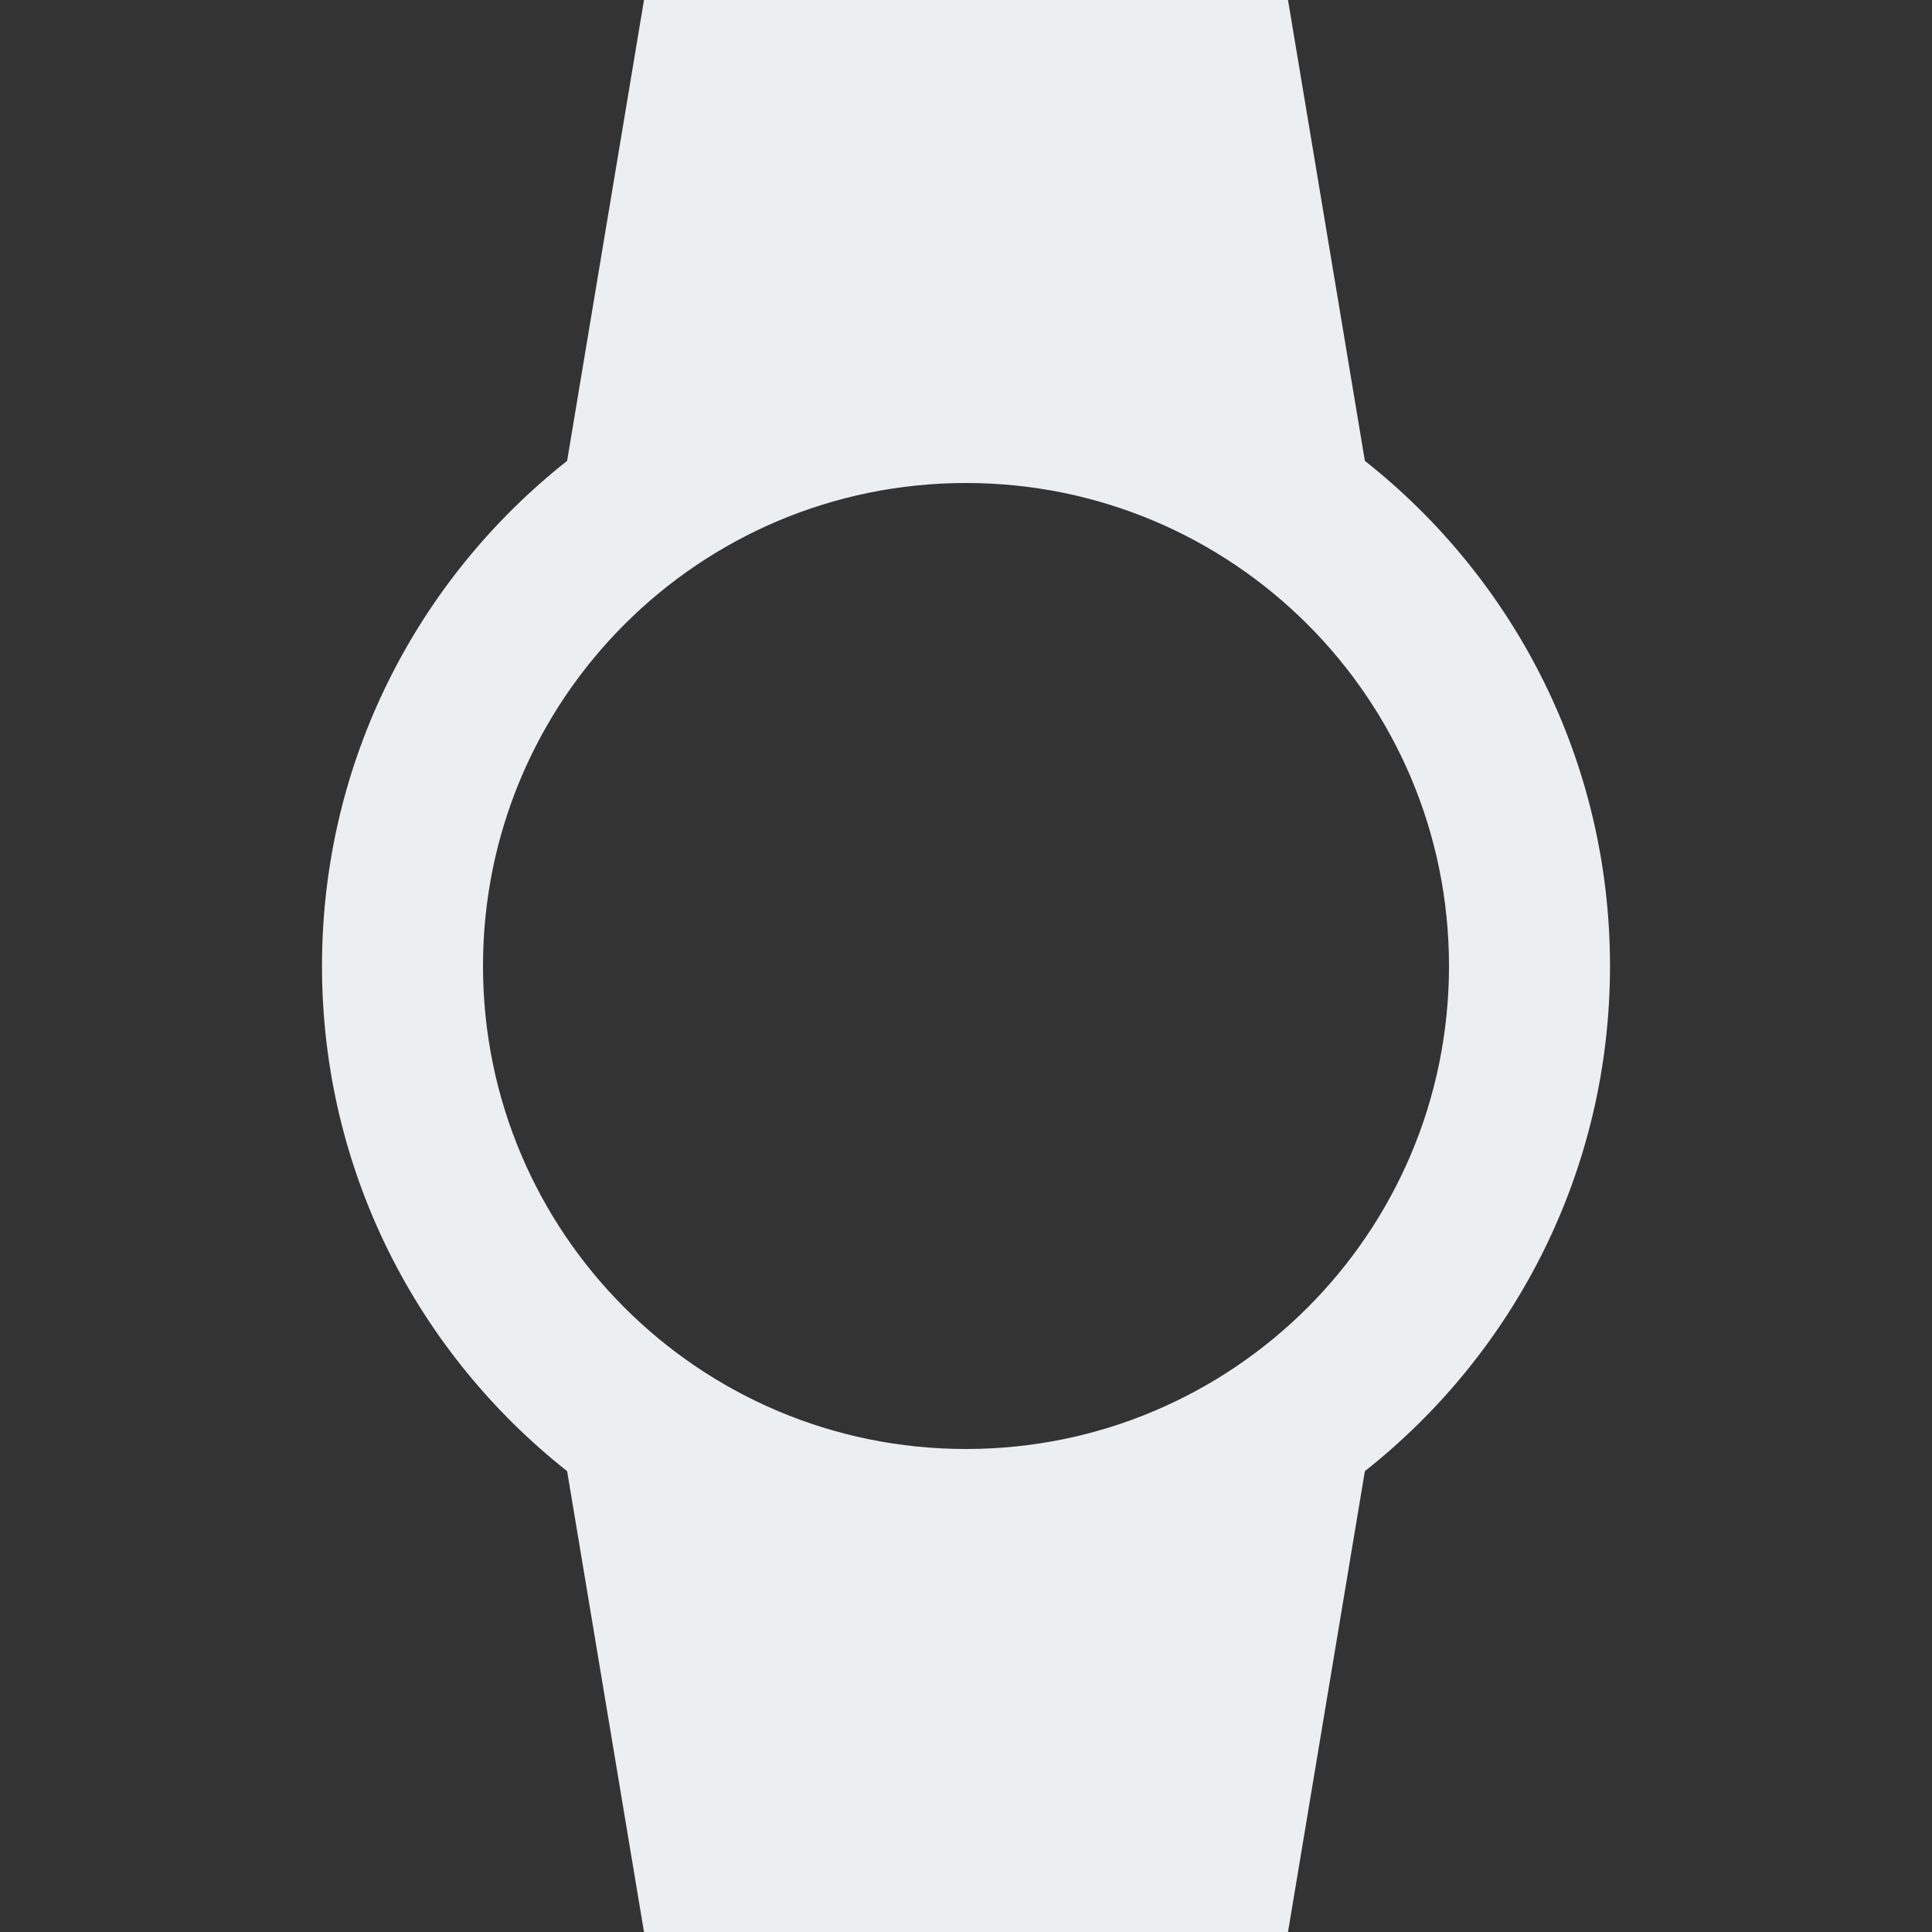 <?xml version="1.0" encoding="utf-8"?>
<!-- Generated by IcoMoon.io -->
<!DOCTYPE svg PUBLIC "-//W3C//DTD SVG 1.1//EN" "http://www.w3.org/Graphics/SVG/1.1/DTD/svg11.dtd">
<svg version="1.1" xmlns="http://www.w3.org/2000/svg" xmlns:xlink="http://www.w3.org/1999/xlink" width="24" height="24" viewBox="0 0 24 24">
<rect x="0" y="0" width="24" height="24" fill="#333333" stroke="none"/>
<g id="icomoon-ignore">
</g>
<path d="M20 12c0-2.545-1.19-4.81-3.045-6.275l-0.955-5.725h-8l-0.955 5.725c-1.855 1.465-3.045 3.73-3.045 6.275s1.19 4.81 3.045 6.275l0.955 5.725h8l0.955-5.725c1.855-1.465 3.045-3.73 3.045-6.275zM6 12c0-3.315 2.685-6 6-6s6 2.685 6 6-2.685 6-6 6-6-2.685-6-6z" fill="#eceff1"></path>
</svg>
